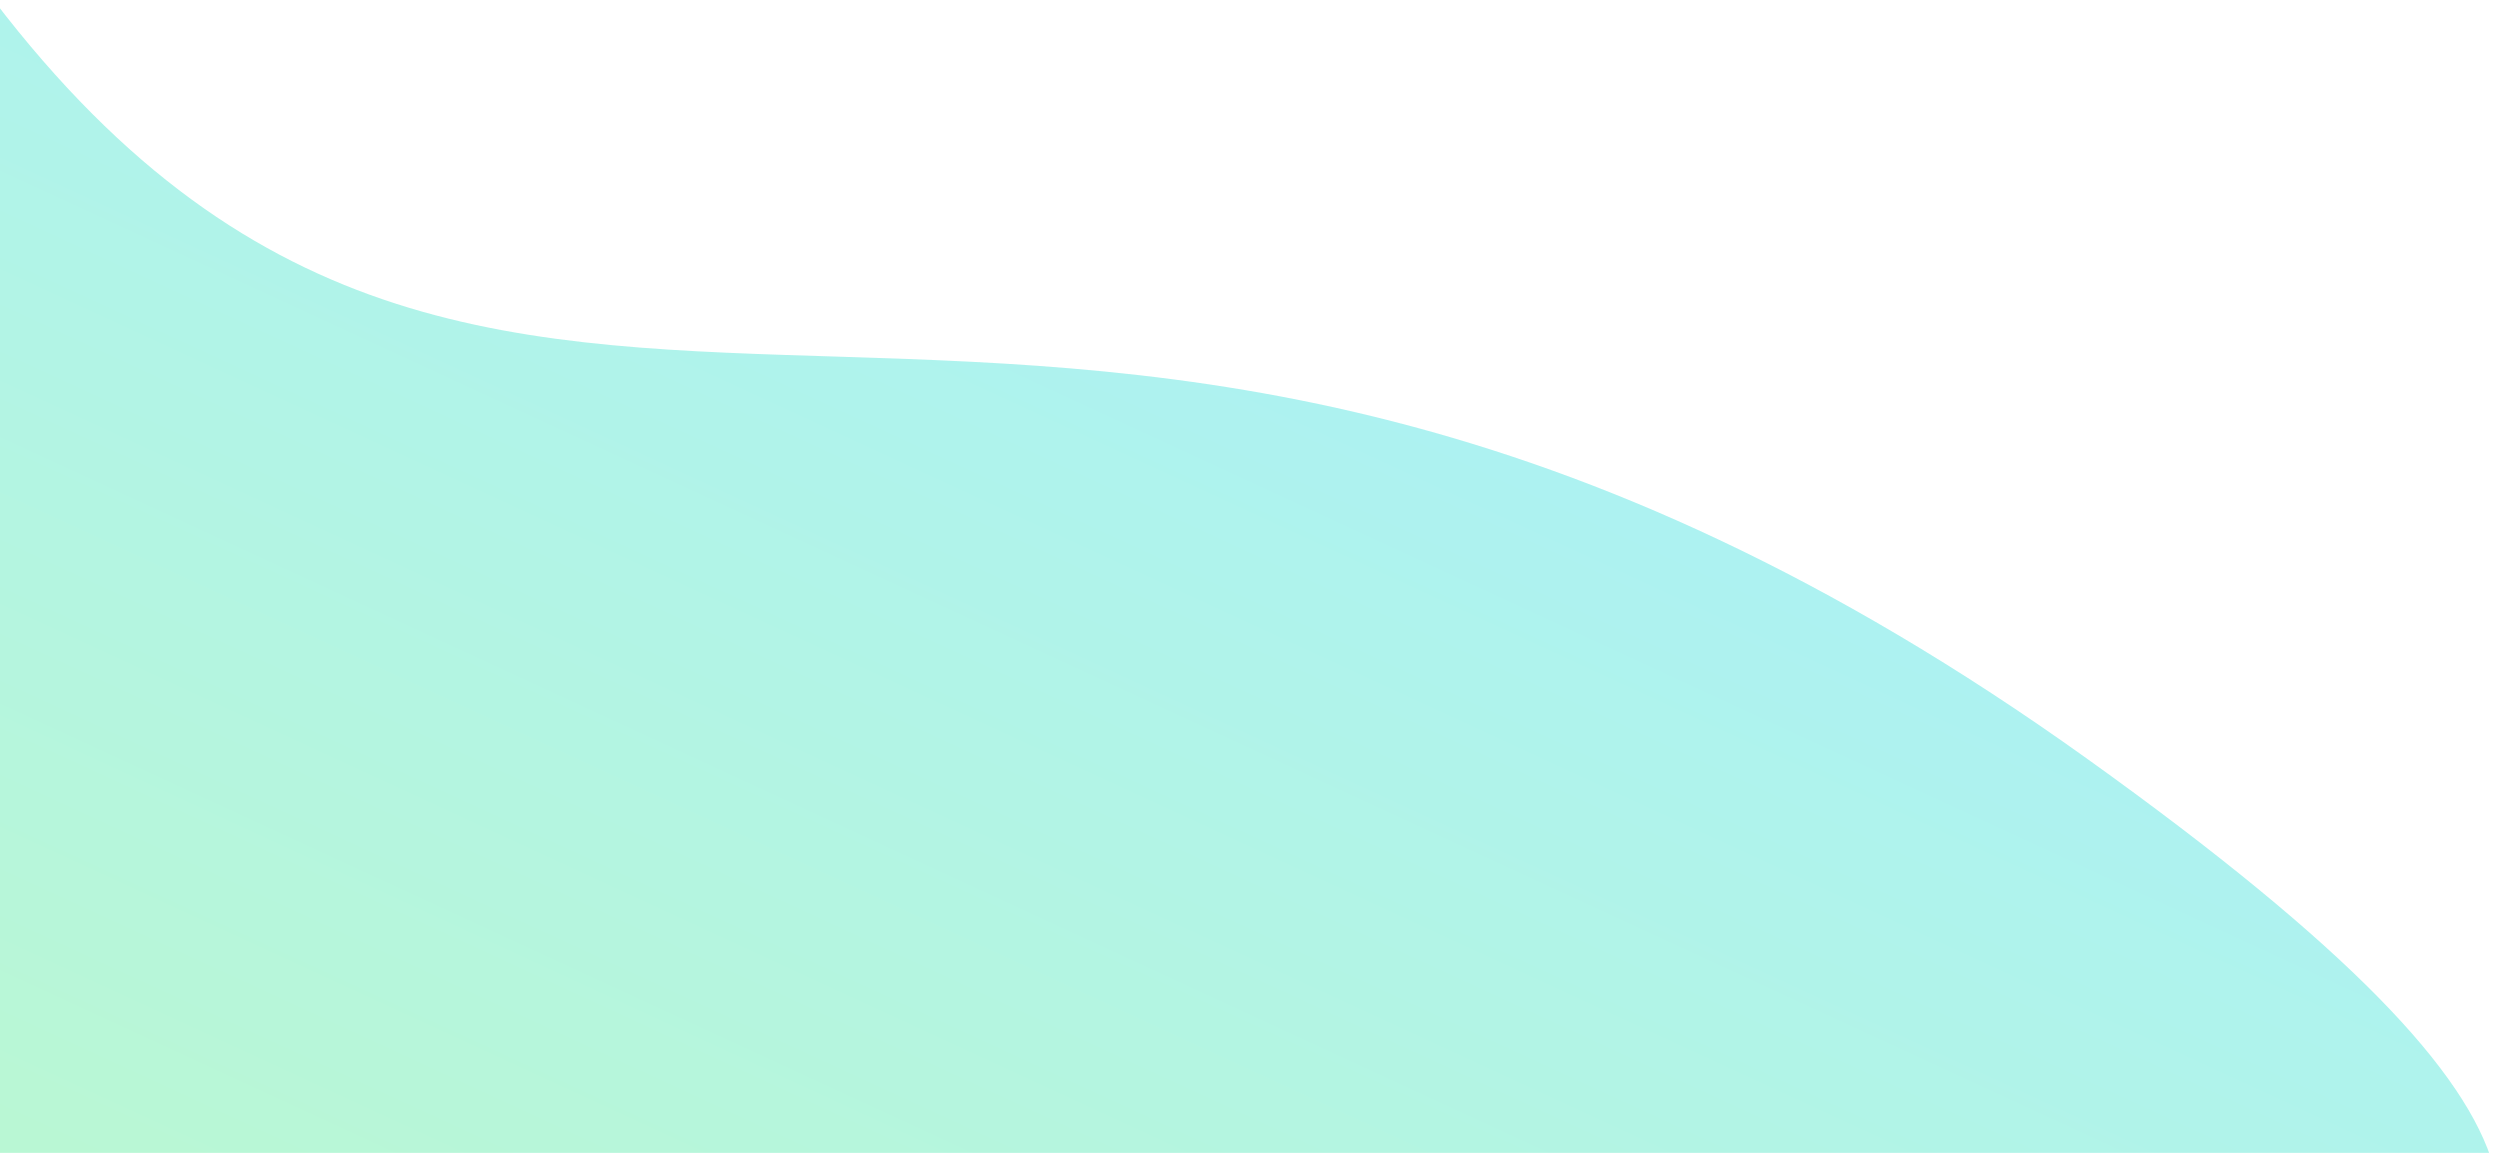 <svg width="386" height="178" viewBox="0 0 386 178" fill="none" xmlns="http://www.w3.org/2000/svg">
<path d="M-1 0C80.048 106.176 161.096 1.699 322.347 117.219C483.599 232.738 290.368 196.214 267.471 313.433C244.574 430.651 150.12 484.164 -1 409.755L-1 188.226C-1 134.703 -1 112.432 -1 0Z" fill="url(#paint0_linear_47_9)" fill-opacity="0.37"/>
<defs>
<linearGradient id="paint0_linear_47_9" x1="175.448" y1="488.411" x2="384.123" y2="36.807" gradientUnits="userSpaceOnUse">
<stop stop-color="#66F833"/>
<stop offset="1" stop-color="#10D4FF"/>
</linearGradient>
</defs>
</svg>

